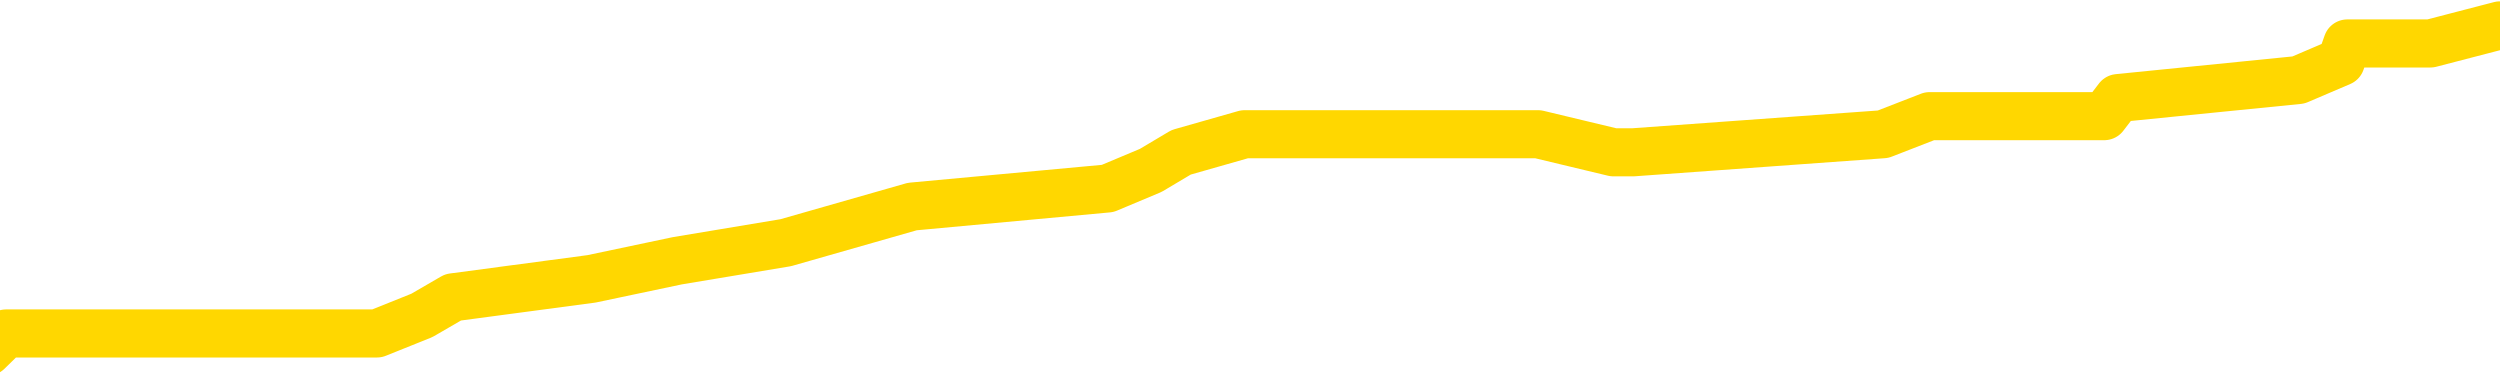 <svg xmlns="http://www.w3.org/2000/svg" version="1.1" viewBox="0 0 6500 1000">
	<path fill="none" stroke="gold" stroke-width="125" stroke-linecap="round" stroke-linejoin="round" d="M0 41686  L-206478 41686 L-206294 41639 L-205804 41545 L-205510 41498 L-205199 41403 L-204965 41356 L-204911 41262 L-204852 41168 L-204699 41121 L-204658 41027 L-204526 40980 L-204233 40933 L-203693 40933 L-203082 40886 L-203034 40886 L-202394 40838 L-202361 40838 L-201835 40838 L-201703 40791 L-201313 40697 L-200984 40603 L-200867 40509 L-200656 40415 L-199939 40415 L-199369 40368 L-199262 40368 L-199087 40321 L-198866 40226 L-198465 40179 L-198439 40085 L-197511 39991 L-197423 39897 L-197341 39803 L-197271 39709 L-196974 39661 L-196822 39567 L-194932 39614 L-194831 39614 L-194569 39614 L-194275 39661 L-194133 39567 L-193885 39567 L-193849 39520 L-193691 39473 L-193227 39379 L-192974 39332 L-192762 39238 L-192511 39191 L-192162 39144 L-191234 39049 L-191141 38955 L-190730 38908 L-189559 38814 L-188370 38767 L-188278 38673 L-188250 38579 L-187984 38484 L-187685 38390 L-187557 38296 L-187519 38202 L-186704 38202 L-186320 38249 L-185260 38296 L-185199 38296 L-184934 39238 L-184462 40132 L-184270 41027 L-184006 41921 L-183669 41874 L-183534 41827 L-183078 41780 L-182335 41733 L-182318 41686 L-182152 41592 L-182084 41592 L-181568 41545 L-180539 41545 L-180343 41498 L-179855 41451 L-179493 41403 L-179084 41403 L-178698 41451 L-176995 41451 L-176897 41451 L-176825 41451 L-176764 41451 L-176579 41403 L-176243 41403 L-175602 41356 L-175525 41309 L-175464 41309 L-175277 41262 L-175198 41262 L-175021 41215 L-175002 41168 L-174772 41168 L-174384 41121 L-173495 41121 L-173456 41074 L-173368 41027 L-173340 40933 L-172332 40886 L-172182 40791 L-172158 40744 L-172025 40697 L-171985 40650 L-170727 40603 L-170669 40603 L-170130 40556 L-170077 40556 L-170030 40556 L-169635 40509 L-169496 40462 L-169296 40415 L-169149 40415 L-168984 40415 L-168708 40462 L-168349 40462 L-167797 40415 L-167152 40368 L-166893 40274 L-166739 40226 L-166338 40179 L-166298 40132 L-166178 40085 L-166116 40132 L-166102 40132 L-166008 40132 L-165715 40085 L-165563 39897 L-165233 39803 L-165155 39709 L-165079 39661 L-164853 39520 L-164786 39426 L-164559 39332 L-164506 39238 L-164342 39191 L-163336 39144 L-163152 39096 L-162601 39049 L-162208 38955 L-161811 38908 L-160961 38814 L-160882 38767 L-160304 38720 L-159862 38720 L-159621 38673 L-159464 38673 L-159063 38579 L-159043 38579 L-158598 38532 L-158192 38484 L-158056 38390 L-157881 38296 L-157745 38202 L-157495 38108 L-156495 38061 L-156413 38014 L-156277 37967 L-156238 37919 L-155349 37872 L-155133 37825 L-154690 37778 L-154572 37731 L-154516 37684 L-153839 37684 L-153739 37637 L-153710 37637 L-152368 37590 L-151962 37543 L-151923 37496 L-150995 37449 L-150896 37402 L-150764 37354 L-150359 37307 L-150333 37260 L-150240 37213 L-150024 37166 L-149613 37072 L-148459 36978 L-148167 36884 L-148139 36790 L-147531 36742 L-147281 36648 L-147261 36601 L-146332 36554 L-146280 36460 L-146158 36413 L-146140 36319 L-145984 36272 L-145809 36177 L-145673 36130 L-145616 36083 L-145508 36036 L-145423 35989 L-145190 35942 L-145115 35895 L-144806 35848 L-144688 35801 L-144519 35754 L-144427 35707 L-144325 35707 L-144302 35660 L-144224 35660 L-144126 35565 L-143760 35518 L-143655 35471 L-143152 35424 L-142700 35377 L-142662 35330 L-142638 35283 L-142597 35236 L-142468 35189 L-142367 35142 L-141926 35095 L-141643 35048 L-141051 35000 L-140921 34953 L-140646 34859 L-140494 34812 L-140340 34765 L-140255 34671 L-140177 34624 L-139992 34577 L-139941 34577 L-139913 34530 L-139834 34483 L-139811 34435 L-139527 34341 L-138924 34247 L-137928 34200 L-137630 34153 L-136896 34106 L-136652 34059 L-136562 34012 L-135985 33965 L-135286 33918 L-134534 33870 L-134215 33823 L-133833 33729 L-133756 33682 L-133121 33635 L-132936 33588 L-132848 33588 L-132718 33588 L-132405 33541 L-132356 33494 L-132214 33447 L-132192 33400 L-131225 33353 L-130679 33306 L-130201 33306 L-130140 33306 L-129816 33306 L-129795 33258 L-129732 33258 L-129522 33211 L-129445 33164 L-129391 33117 L-129368 33070 L-129329 33023 L-129313 32976 L-128556 32929 L-128540 32882 L-127740 32835 L-127588 32788 L-126683 32741 L-126176 32693 L-125947 32599 L-125906 32599 L-125790 32552 L-125614 32505 L-124860 32552 L-124725 32505 L-124561 32458 L-124243 32411 L-124067 32317 L-123045 32223 L-123021 32129 L-122770 32081 L-122557 31987 L-121923 31940 L-121685 31846 L-121653 31752 L-121475 31658 L-121394 31564 L-121304 31516 L-121240 31422 L-120800 31328 L-120776 31281 L-120235 31234 L-119980 31187 L-119485 31140 L-118608 31093 L-118571 31046 L-118518 30999 L-118477 30951 L-118360 30904 L-118083 30857 L-117876 30763 L-117679 30669 L-117656 30575 L-117606 30481 L-117566 30434 L-117488 30387 L-116891 30292 L-116831 30245 L-116727 30198 L-116573 30151 L-115941 30104 L-115260 30057 L-114958 29963 L-114611 29916 L-114413 29869 L-114365 29774 L-114045 29727 L-113417 29680 L-113270 29633 L-113234 29586 L-113176 29539 L-113100 29445 L-112858 29445 L-112770 29398 L-112676 29351 L-112382 29304 L-112248 29257 L-112188 29209 L-112151 29115 L-111879 29115 L-110873 29068 L-110697 29021 L-110646 29021 L-110354 28974 L-110161 28880 L-109828 28833 L-109321 28786 L-108759 28692 L-108745 28597 L-108728 28550 L-108628 28456 L-108513 28362 L-108474 28268 L-108436 28221 L-108371 28221 L-108342 28174 L-108203 28221 L-107911 28221 L-107861 28221 L-107756 28221 L-107491 28174 L-107026 28127 L-106882 28127 L-106827 28032 L-106770 27985 L-106579 27938 L-106214 27891 L-105999 27891 L-105805 27891 L-105747 27891 L-105688 27797 L-105534 27750 L-105264 27703 L-104834 27938 L-104819 27938 L-104742 27891 L-104677 27844 L-104548 27515 L-104525 27467 L-104240 27420 L-104193 27373 L-104138 27326 L-103676 27279 L-103637 27279 L-103596 27232 L-103406 27185 L-102926 27138 L-102439 27091 L-102422 27044 L-102384 26997 L-102128 26950 L-102050 26855 L-101820 26808 L-101804 26714 L-101510 26620 L-101068 26573 L-100621 26526 L-100116 26479 L-99962 26432 L-99676 26385 L-99636 26290 L-99304 26243 L-99083 26196 L-98566 26102 L-98490 26055 L-98242 25961 L-98048 25867 L-97988 25820 L-97211 25773 L-97137 25773 L-96907 25725 L-96890 25725 L-96828 25678 L-96632 25631 L-96168 25631 L-96145 25584 L-96015 25584 L-94715 25584 L-94698 25584 L-94621 25537 L-94527 25537 L-94310 25537 L-94158 25490 L-93979 25537 L-93925 25584 L-93639 25631 L-93599 25631 L-93229 25631 L-92789 25631 L-92606 25631 L-92285 25584 L-91990 25584 L-91544 25490 L-91472 25443 L-91010 25349 L-90572 25302 L-90390 25255 L-88936 25161 L-88804 25113 L-88347 25019 L-88120 24972 L-87734 24878 L-87218 24784 L-86263 24690 L-85469 24596 L-84795 24548 L-84369 24454 L-84058 24407 L-83828 24266 L-83145 24125 L-83132 23983 L-82922 23795 L-82900 23748 L-82726 23654 L-81776 23607 L-81507 23513 L-80692 23466 L-80382 23371 L-80344 23324 L-80287 23230 L-79670 23183 L-79032 23089 L-77406 23042 L-76732 22995 L-76090 22995 L-76012 22995 L-75956 22995 L-75920 22995 L-75892 22948 L-75780 22854 L-75762 22806 L-75740 22759 L-75586 22712 L-75533 22618 L-75455 22571 L-75335 22524 L-75238 22477 L-75120 22430 L-74851 22336 L-74581 22289 L-74564 22194 L-74364 22147 L-74217 22053 L-73990 22006 L-73856 21959 L-73547 21912 L-73487 21865 L-73134 21771 L-72786 21724 L-72685 21677 L-72620 21582 L-72560 21535 L-72176 21441 L-71795 21394 L-71691 21347 L-71431 21300 L-71159 21206 L-71000 21159 L-70968 21112 L-70906 21064 L-70765 21017 L-70581 20970 L-70536 20923 L-70248 20923 L-70232 20876 L-69999 20876 L-69938 20829 L-69900 20829 L-69320 20782 L-69186 20735 L-69163 20547 L-69144 20217 L-69127 19840 L-69111 19464 L-69087 19087 L-69070 18805 L-69049 18475 L-69032 18145 L-69009 17957 L-68993 17769 L-68971 17628 L-68954 17533 L-68905 17392 L-68833 17251 L-68798 17016 L-68775 16827 L-68739 16639 L-68698 16451 L-68661 16356 L-68645 16168 L-68620 16027 L-68583 15933 L-68566 15791 L-68543 15697 L-68526 15603 L-68507 15509 L-68491 15415 L-68462 15274 L-68436 15132 L-68391 15085 L-68374 14991 L-68332 14944 L-68284 14850 L-68213 14756 L-68198 14661 L-68182 14567 L-68120 14520 L-68081 14473 L-68041 14426 L-67875 14379 L-67810 14332 L-67794 14285 L-67750 14191 L-67692 14144 L-67479 14096 L-67446 14049 L-67403 14002 L-67325 13955 L-66788 13908 L-66710 13861 L-66605 13767 L-66517 13720 L-66341 13673 L-65990 13626 L-65834 13579 L-65396 13532 L-65240 13484 L-65110 13437 L-64406 13343 L-64205 13296 L-63244 13202 L-62762 13155 L-62663 13155 L-62570 13108 L-62325 13061 L-62252 13014 L-61809 12919 L-61713 12872 L-61698 12825 L-61682 12778 L-61657 12731 L-61192 12684 L-60975 12637 L-60835 12590 L-60541 12543 L-60453 12496 L-60411 12449 L-60381 12402 L-60209 12354 L-60150 12307 L-60074 12260 L-59993 12213 L-59923 12213 L-59614 12166 L-59529 12119 L-59315 12072 L-59280 12025 L-58597 11978 L-58498 11931 L-58293 11884 L-58246 11837 L-57968 11790 L-57906 11742 L-57889 11648 L-57811 11601 L-57503 11507 L-57478 11460 L-57424 11366 L-57401 11319 L-57279 11272 L-57143 11177 L-56899 11130 L-56773 11130 L-56127 11083 L-56111 11083 L-56086 11083 L-55906 10989 L-55830 10942 L-55738 10895 L-55310 10848 L-54894 10801 L-54501 10707 L-54422 10660 L-54404 10612 L-54040 10565 L-53804 10518 L-53576 10471 L-53262 10424 L-53185 10377 L-53104 10283 L-52926 10189 L-52910 10142 L-52645 10048 L-52565 10000 L-52334 9953 L-52108 9906 L-51793 9906 L-51617 9859 L-51256 9859 L-50865 9812 L-50795 9718 L-50731 9671 L-50591 9577 L-50539 9530 L-50438 9435 L-49936 9388 L-49739 9341 L-49492 9294 L-49307 9247 L-49007 9200 L-48931 9153 L-48765 9059 L-47880 9012 L-47852 8918 L-47729 8823 L-47150 8776 L-47072 8729 L-46359 8729 L-46047 8729 L-45834 8729 L-45817 8729 L-45431 8729 L-44906 8635 L-44459 8588 L-44130 8541 L-43977 8494 L-43651 8494 L-43473 8447 L-43391 8447 L-43185 8353 L-43009 8306 L-42081 8258 L-41191 8211 L-41152 8164 L-40924 8164 L-40545 8117 L-39757 8070 L-39523 8023 L-39447 7976 L-39090 7929 L-38518 7835 L-38251 7788 L-37864 7741 L-37761 7741 L-37591 7741 L-36972 7741 L-36761 7741 L-36453 7741 L-36400 7693 L-36273 7646 L-36219 7599 L-36100 7552 L-35764 7458 L-34805 7411 L-34674 7317 L-34472 7270 L-33841 7223 L-33529 7176 L-33115 7129 L-33088 7081 L-32943 7034 L-32522 6987 L-31190 6987 L-31143 6940 L-31014 6846 L-30998 6799 L-30419 6705 L-30214 6658 L-30184 6611 L-30143 6564 L-30086 6516 L-30048 6469 L-29970 6422 L-29827 6375 L-29373 6328 L-29255 6281 L-28969 6234 L-28597 6187 L-28501 6140 L-28174 6093 L-27819 6046 L-27649 5999 L-27602 5951 L-27493 5904 L-27404 5857 L-27376 5810 L-27300 5716 L-26996 5669 L-26962 5575 L-26891 5528 L-26523 5481 L-26187 5434 L-26107 5434 L-25887 5387 L-25715 5339 L-25688 5292 L-25191 5245 L-24641 5151 L-23761 5104 L-23663 5010 L-23586 4963 L-23311 4916 L-23064 4822 L-22990 4774 L-22928 4680 L-22809 4633 L-22767 4586 L-22657 4539 L-22580 4445 L-21879 4398 L-21634 4351 L-21594 4304 L-21438 4257 L-20839 4257 L-20612 4257 L-20520 4257 L-20044 4257 L-19447 4162 L-18927 4115 L-18906 4068 L-18761 4021 L-18441 4021 L-17899 4021 L-17667 4021 L-17497 4021 L-17010 3974 L-16783 3927 L-16698 3880 L-16352 3833 L-16026 3833 L-15502 3786 L-15175 3739 L-14575 3692 L-14377 3597 L-14325 3550 L-14284 3503 L-14003 3456 L-13319 3362 L-13009 3315 L-12984 3221 L-12793 3174 L-12570 3127 L-12484 3080 L-11820 2985 L-11796 2938 L-11574 2844 L-11244 2797 L-10892 2703 L-10687 2656 L-10455 2562 L-10197 2515 L-10007 2420 L-9960 2373 L-9733 2326 L-9698 2279 L-9542 2232 L-9327 2185 L-9154 2138 L-9063 2091 L-8786 2044 L-8542 1997 L-8227 1950 L-7801 1950 L-7763 1950 L-7280 1950 L-7046 1950 L-6835 1903 L-6608 1855 L-6059 1855 L-5811 1808 L-4977 1808 L-4922 1761 L-4900 1714 L-4742 1667 L-4281 1620 L-4240 1573 L-3900 1479 L-3767 1432 L-3544 1385 L-2972 1338 L-2500 1290 L-2305 1243 L-2113 1196 L-1923 1149 L-1821 1102 L-1453 1055 L-1407 1008 L-1325 961 L-32 914 L16 867 L284 867 L429 867 L980 867 L1097 820 L1178 773 L1538 725 L1761 678 L2043 631 L2372 537 L2880 490 L2992 443 L3071 396 L3236 349 L3530 349 L3999 349 L4195 396 L4246 396 L4896 349 L5017 302 L5471 302 L5507 255 L5976 208 L6086 161 L6103 113 L6319 113 L6500 66" />
</svg>
